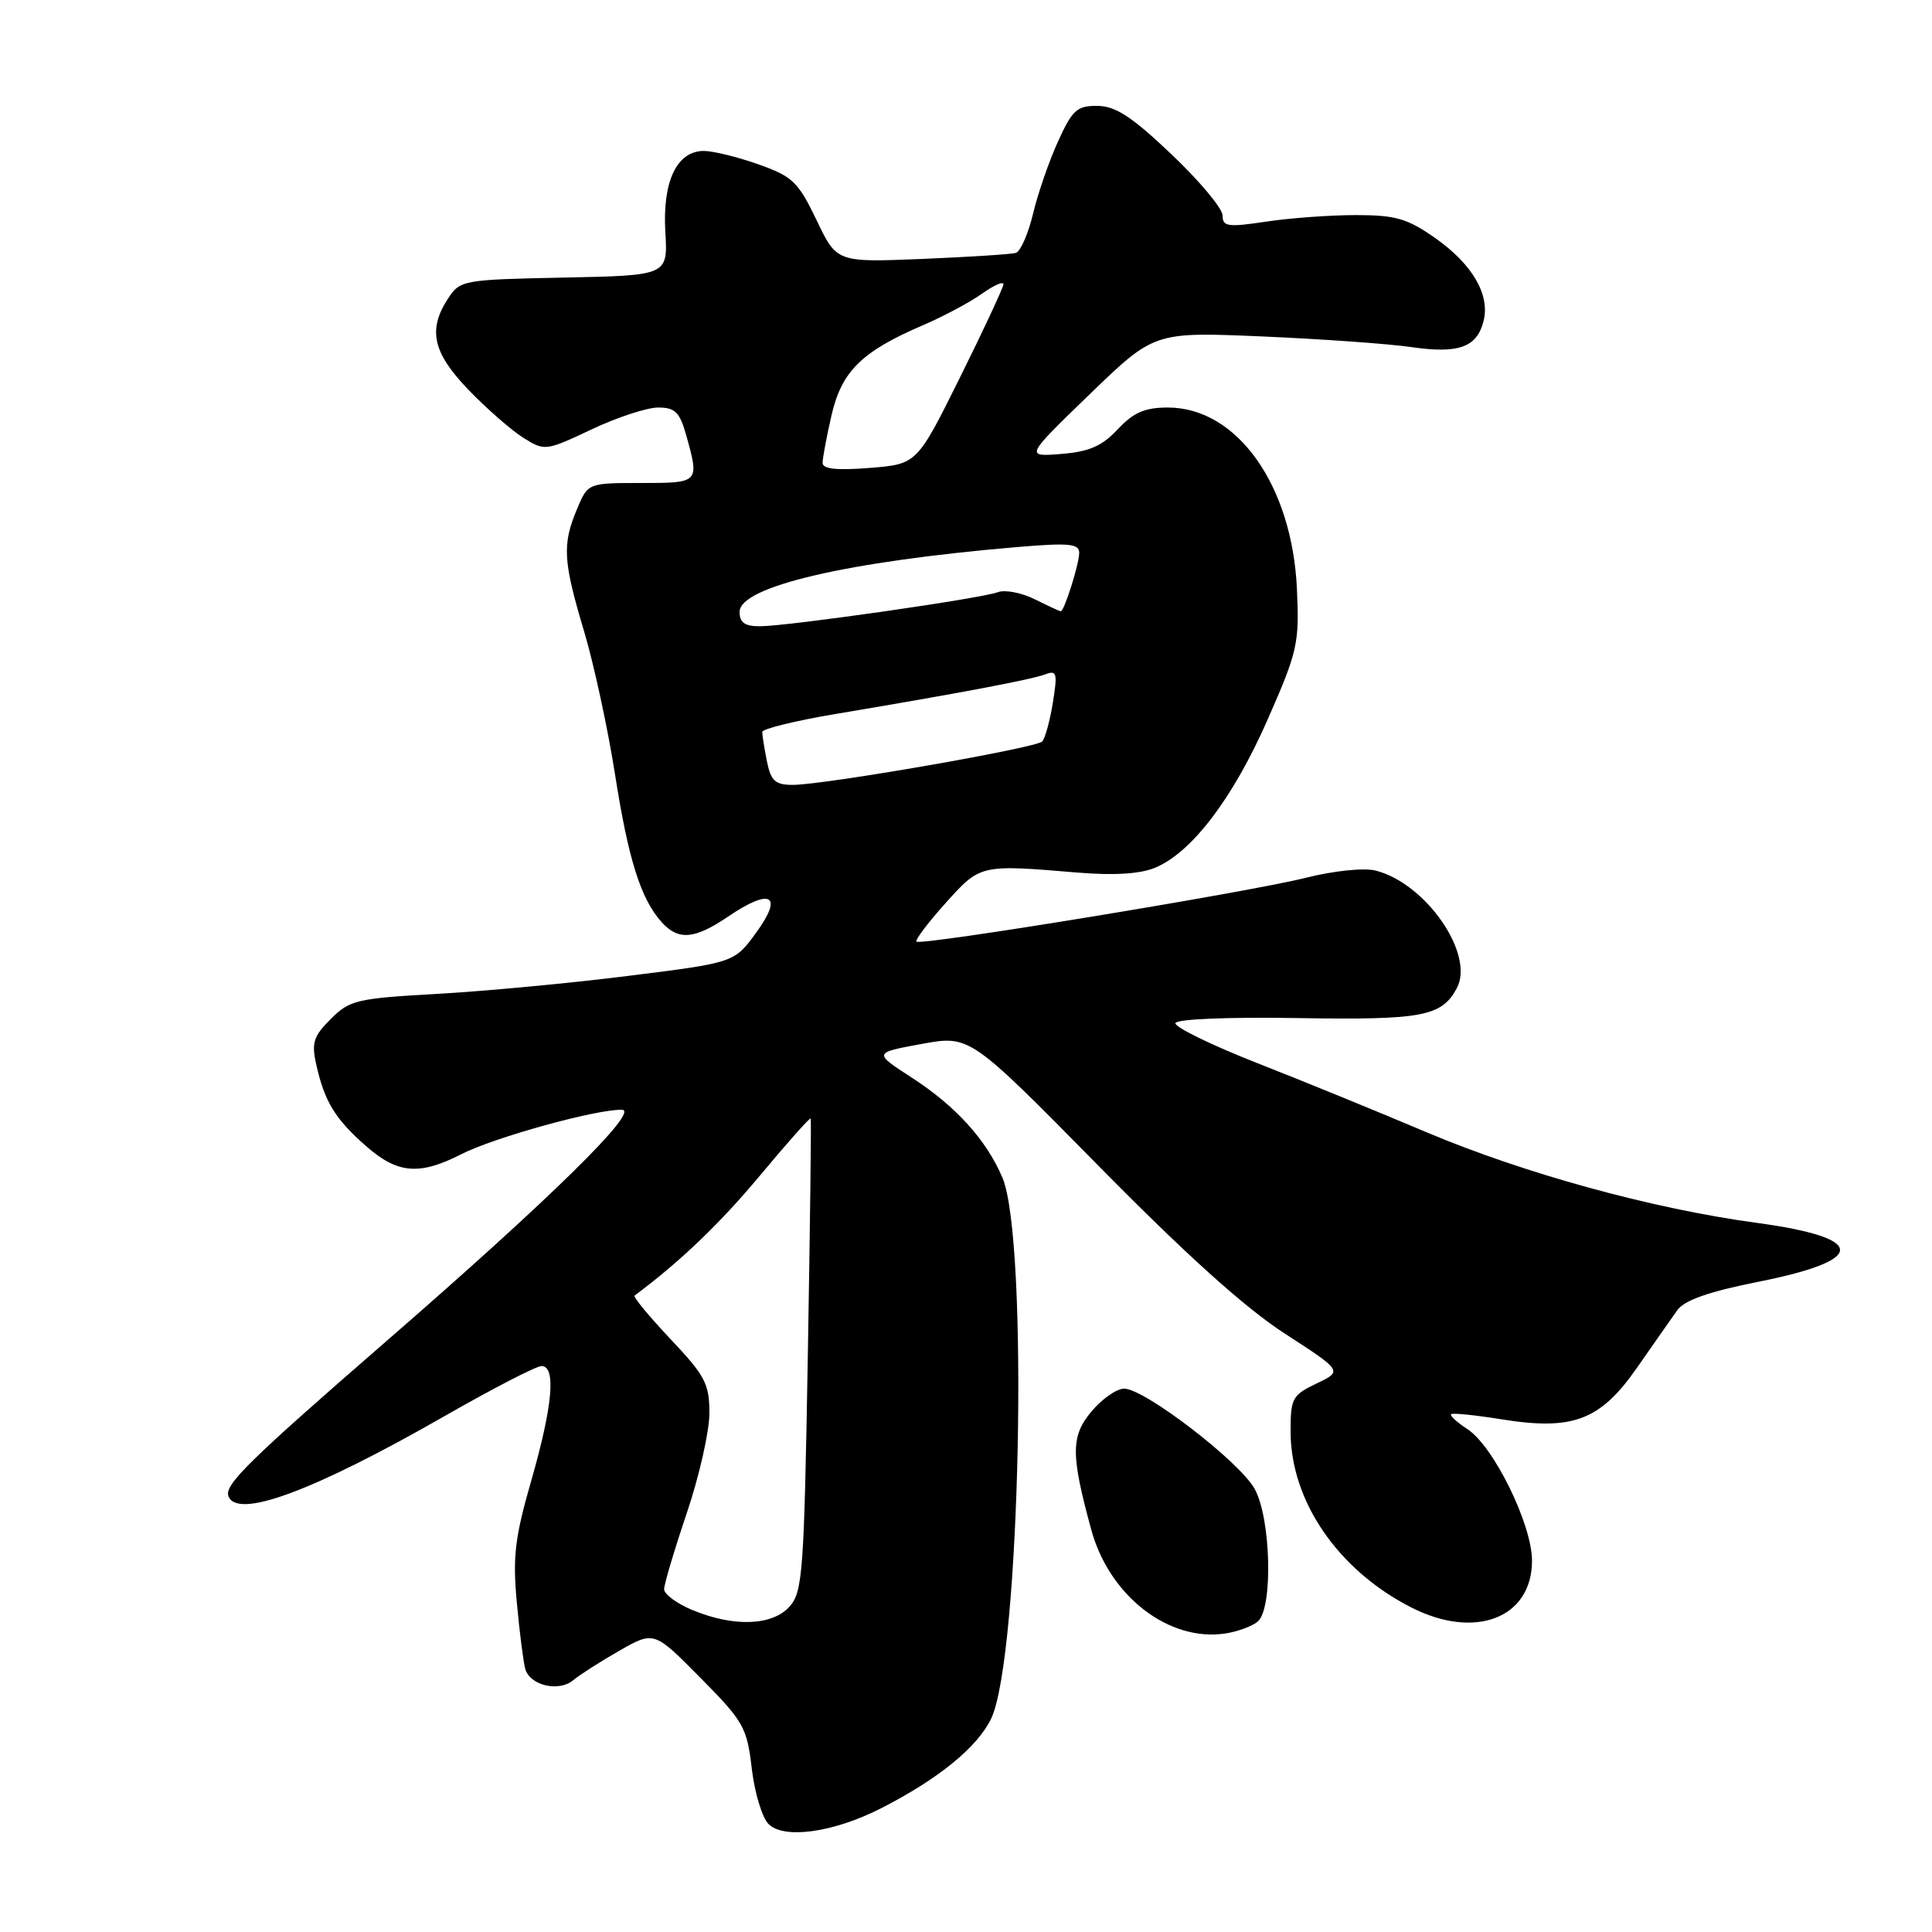 <?xml version="1.0" encoding="UTF-8" standalone="no"?>
<!DOCTYPE svg PUBLIC "-//W3C//DTD SVG 1.1//EN" "http://www.w3.org/Graphics/SVG/1.1/DTD/svg11.dtd" >
<svg xmlns="http://www.w3.org/2000/svg" xmlns:xlink="http://www.w3.org/1999/xlink" version="1.1" viewBox="0 0 256 256">
 <g >
 <path fill="currentColor"
d=" M 116.74 239.61 C 124.35 235.73 129.53 231.50 131.34 227.71 C 135.20 219.56 136.34 164.22 132.81 156.00 C 130.65 150.98 126.62 146.55 120.80 142.78 C 115.73 139.50 115.73 139.50 122.12 138.33 C 128.50 137.16 128.50 137.16 145.50 154.42 C 157.12 166.22 164.94 173.27 170.20 176.68 C 177.91 181.67 177.91 181.67 174.45 183.32 C 171.23 184.86 171.00 185.28 171.01 189.73 C 171.03 198.92 177.30 208.05 186.99 212.99 C 195.47 217.32 203.00 214.40 203.00 206.80 C 203.00 202.00 197.93 191.66 194.46 189.38 C 193.07 188.47 192.09 187.58 192.28 187.39 C 192.46 187.20 195.42 187.50 198.85 188.05 C 208.43 189.60 212.03 188.23 216.92 181.22 C 219.11 178.07 221.51 174.65 222.25 173.61 C 223.20 172.28 226.43 171.15 233.00 169.84 C 247.51 166.95 247.41 164.02 232.74 162.03 C 218.98 160.17 201.94 155.49 189.00 150.02 C 182.68 147.34 172.55 143.20 166.50 140.83 C 160.45 138.45 155.61 136.08 155.75 135.57 C 155.90 135.03 162.73 134.75 171.92 134.90 C 188.49 135.17 191.03 134.69 193.04 130.93 C 195.44 126.43 188.93 117.03 182.26 115.35 C 180.73 114.97 176.73 115.38 173.03 116.31 C 165.45 118.22 122.01 125.34 121.44 124.77 C 121.23 124.56 122.95 122.27 125.28 119.68 C 129.91 114.52 129.86 114.54 142.77 115.62 C 147.61 116.02 151.04 115.81 153.05 114.98 C 157.91 112.97 163.37 105.79 167.94 95.41 C 171.95 86.30 172.18 85.27 171.85 78.04 C 171.22 64.28 163.91 54.00 154.75 54.00 C 151.69 54.00 150.20 54.65 148.11 56.88 C 146.03 59.11 144.33 59.85 140.62 60.15 C 135.82 60.53 135.82 60.53 144.38 52.25 C 152.95 43.97 152.95 43.97 167.22 44.58 C 175.08 44.92 183.97 45.55 187.00 45.99 C 193.27 46.90 195.70 46.03 196.58 42.54 C 197.46 39.05 195.10 35.01 190.17 31.54 C 186.47 28.95 184.92 28.50 179.67 28.50 C 176.27 28.50 170.91 28.89 167.75 29.37 C 162.69 30.13 162.00 30.03 162.00 28.56 C 162.00 27.63 158.96 23.99 155.25 20.47 C 149.99 15.47 147.82 14.05 145.42 14.03 C 142.71 14.00 142.09 14.56 140.19 18.75 C 139.00 21.36 137.51 25.68 136.88 28.34 C 136.24 30.99 135.22 33.32 134.61 33.51 C 134.00 33.69 128.41 34.05 122.19 34.31 C 110.87 34.77 110.87 34.77 108.19 29.15 C 105.76 24.09 105.01 23.37 100.50 21.78 C 97.75 20.80 94.50 20.01 93.27 20.00 C 89.69 20.00 87.77 24.02 88.16 30.71 C 88.50 36.50 88.50 36.50 74.75 36.78 C 61.36 37.05 60.97 37.12 59.38 39.54 C 56.65 43.70 57.34 46.75 62.12 51.70 C 64.53 54.19 67.79 57.04 69.36 58.02 C 72.17 59.78 72.32 59.76 78.36 56.91 C 81.74 55.31 85.72 54.00 87.20 54.00 C 89.47 54.00 90.07 54.60 90.95 57.75 C 92.68 63.98 92.66 64.00 84.95 64.00 C 77.90 64.00 77.90 64.00 76.45 67.47 C 74.48 72.17 74.61 74.34 77.38 83.60 C 78.69 87.97 80.53 96.49 81.48 102.52 C 83.25 113.88 84.91 119.14 87.69 122.21 C 89.90 124.65 92.04 124.46 96.48 121.45 C 102.12 117.62 103.83 118.57 100.24 123.52 C 97.32 127.55 97.32 127.55 83.41 129.29 C 75.76 130.26 64.33 131.33 58.01 131.69 C 47.29 132.29 46.33 132.51 43.83 135.02 C 41.52 137.32 41.25 138.19 41.92 141.12 C 43.01 145.98 44.42 148.28 48.50 151.86 C 52.67 155.53 55.56 155.78 61.12 152.94 C 65.48 150.71 79.01 146.97 82.41 147.05 C 84.87 147.10 72.90 158.86 51.16 177.74 C 33.01 193.51 29.74 196.72 30.26 198.22 C 31.36 201.36 41.46 197.63 59.00 187.59 C 65.33 183.97 71.06 181.01 71.75 181.01 C 73.71 181.00 73.24 186.27 70.41 196.14 C 68.22 203.73 67.92 206.28 68.48 212.33 C 68.84 216.27 69.35 220.24 69.60 221.14 C 70.22 223.34 74.05 224.24 75.96 222.63 C 76.81 221.92 79.56 220.16 82.08 218.72 C 86.67 216.11 86.67 216.11 92.80 222.31 C 98.53 228.10 98.98 228.88 99.61 234.33 C 99.99 237.53 100.98 240.84 101.83 241.69 C 103.88 243.74 110.45 242.82 116.74 239.61 Z  M 166.65 214.87 C 168.70 213.17 168.43 201.24 166.25 197.29 C 164.27 193.69 151.66 184.00 148.95 184.00 C 147.98 184.00 146.04 185.35 144.65 187.00 C 141.87 190.30 141.87 192.72 144.61 202.74 C 147.02 211.52 154.92 217.60 162.40 216.44 C 164.00 216.19 165.91 215.49 166.65 214.87 Z  M 91.75 213.34 C 89.69 212.49 88.00 211.24 88.00 210.58 C 88.00 209.92 89.35 205.38 91.00 200.50 C 92.65 195.62 94.00 189.66 94.00 187.25 C 94.00 183.36 93.43 182.28 88.84 177.43 C 86.01 174.43 83.87 171.84 84.09 171.67 C 90.14 167.16 95.37 162.15 100.67 155.80 C 104.29 151.46 107.32 148.04 107.42 148.21 C 107.51 148.37 107.34 162.52 107.04 179.65 C 106.54 208.44 106.36 210.95 104.60 212.90 C 102.30 215.43 97.22 215.61 91.75 213.34 Z  M 101.62 100.88 C 101.28 99.16 101.00 97.41 101.00 96.99 C 101.00 96.58 105.39 95.50 110.75 94.60 C 127.05 91.87 136.72 90.04 138.52 89.35 C 140.03 88.77 140.14 89.21 139.51 93.10 C 139.12 95.52 138.48 97.84 138.10 98.25 C 137.30 99.11 109.21 104.00 105.05 104.00 C 102.71 104.00 102.15 103.48 101.62 100.88 Z  M 98.00 81.08 C 98.00 77.72 112.24 74.40 134.75 72.49 C 141.62 71.91 143.00 72.03 143.00 73.25 C 143.00 74.71 141.02 81.00 140.56 81.00 C 140.42 81.00 138.87 80.28 137.12 79.41 C 135.36 78.53 133.15 78.11 132.21 78.47 C 130.08 79.29 104.49 82.96 100.75 82.98 C 98.70 83.00 98.00 82.51 98.00 81.08 Z  M 109.00 61.33 C 109.00 60.68 109.54 57.82 110.19 54.98 C 111.54 49.17 114.20 46.56 122.37 43.06 C 125.04 41.91 128.53 40.05 130.11 38.92 C 131.70 37.79 132.98 37.23 132.96 37.68 C 132.93 38.13 130.35 43.67 127.21 50.00 C 121.50 61.50 121.50 61.50 115.25 62.00 C 110.85 62.35 109.00 62.15 109.00 61.33 Z "/>
</g>
</svg>